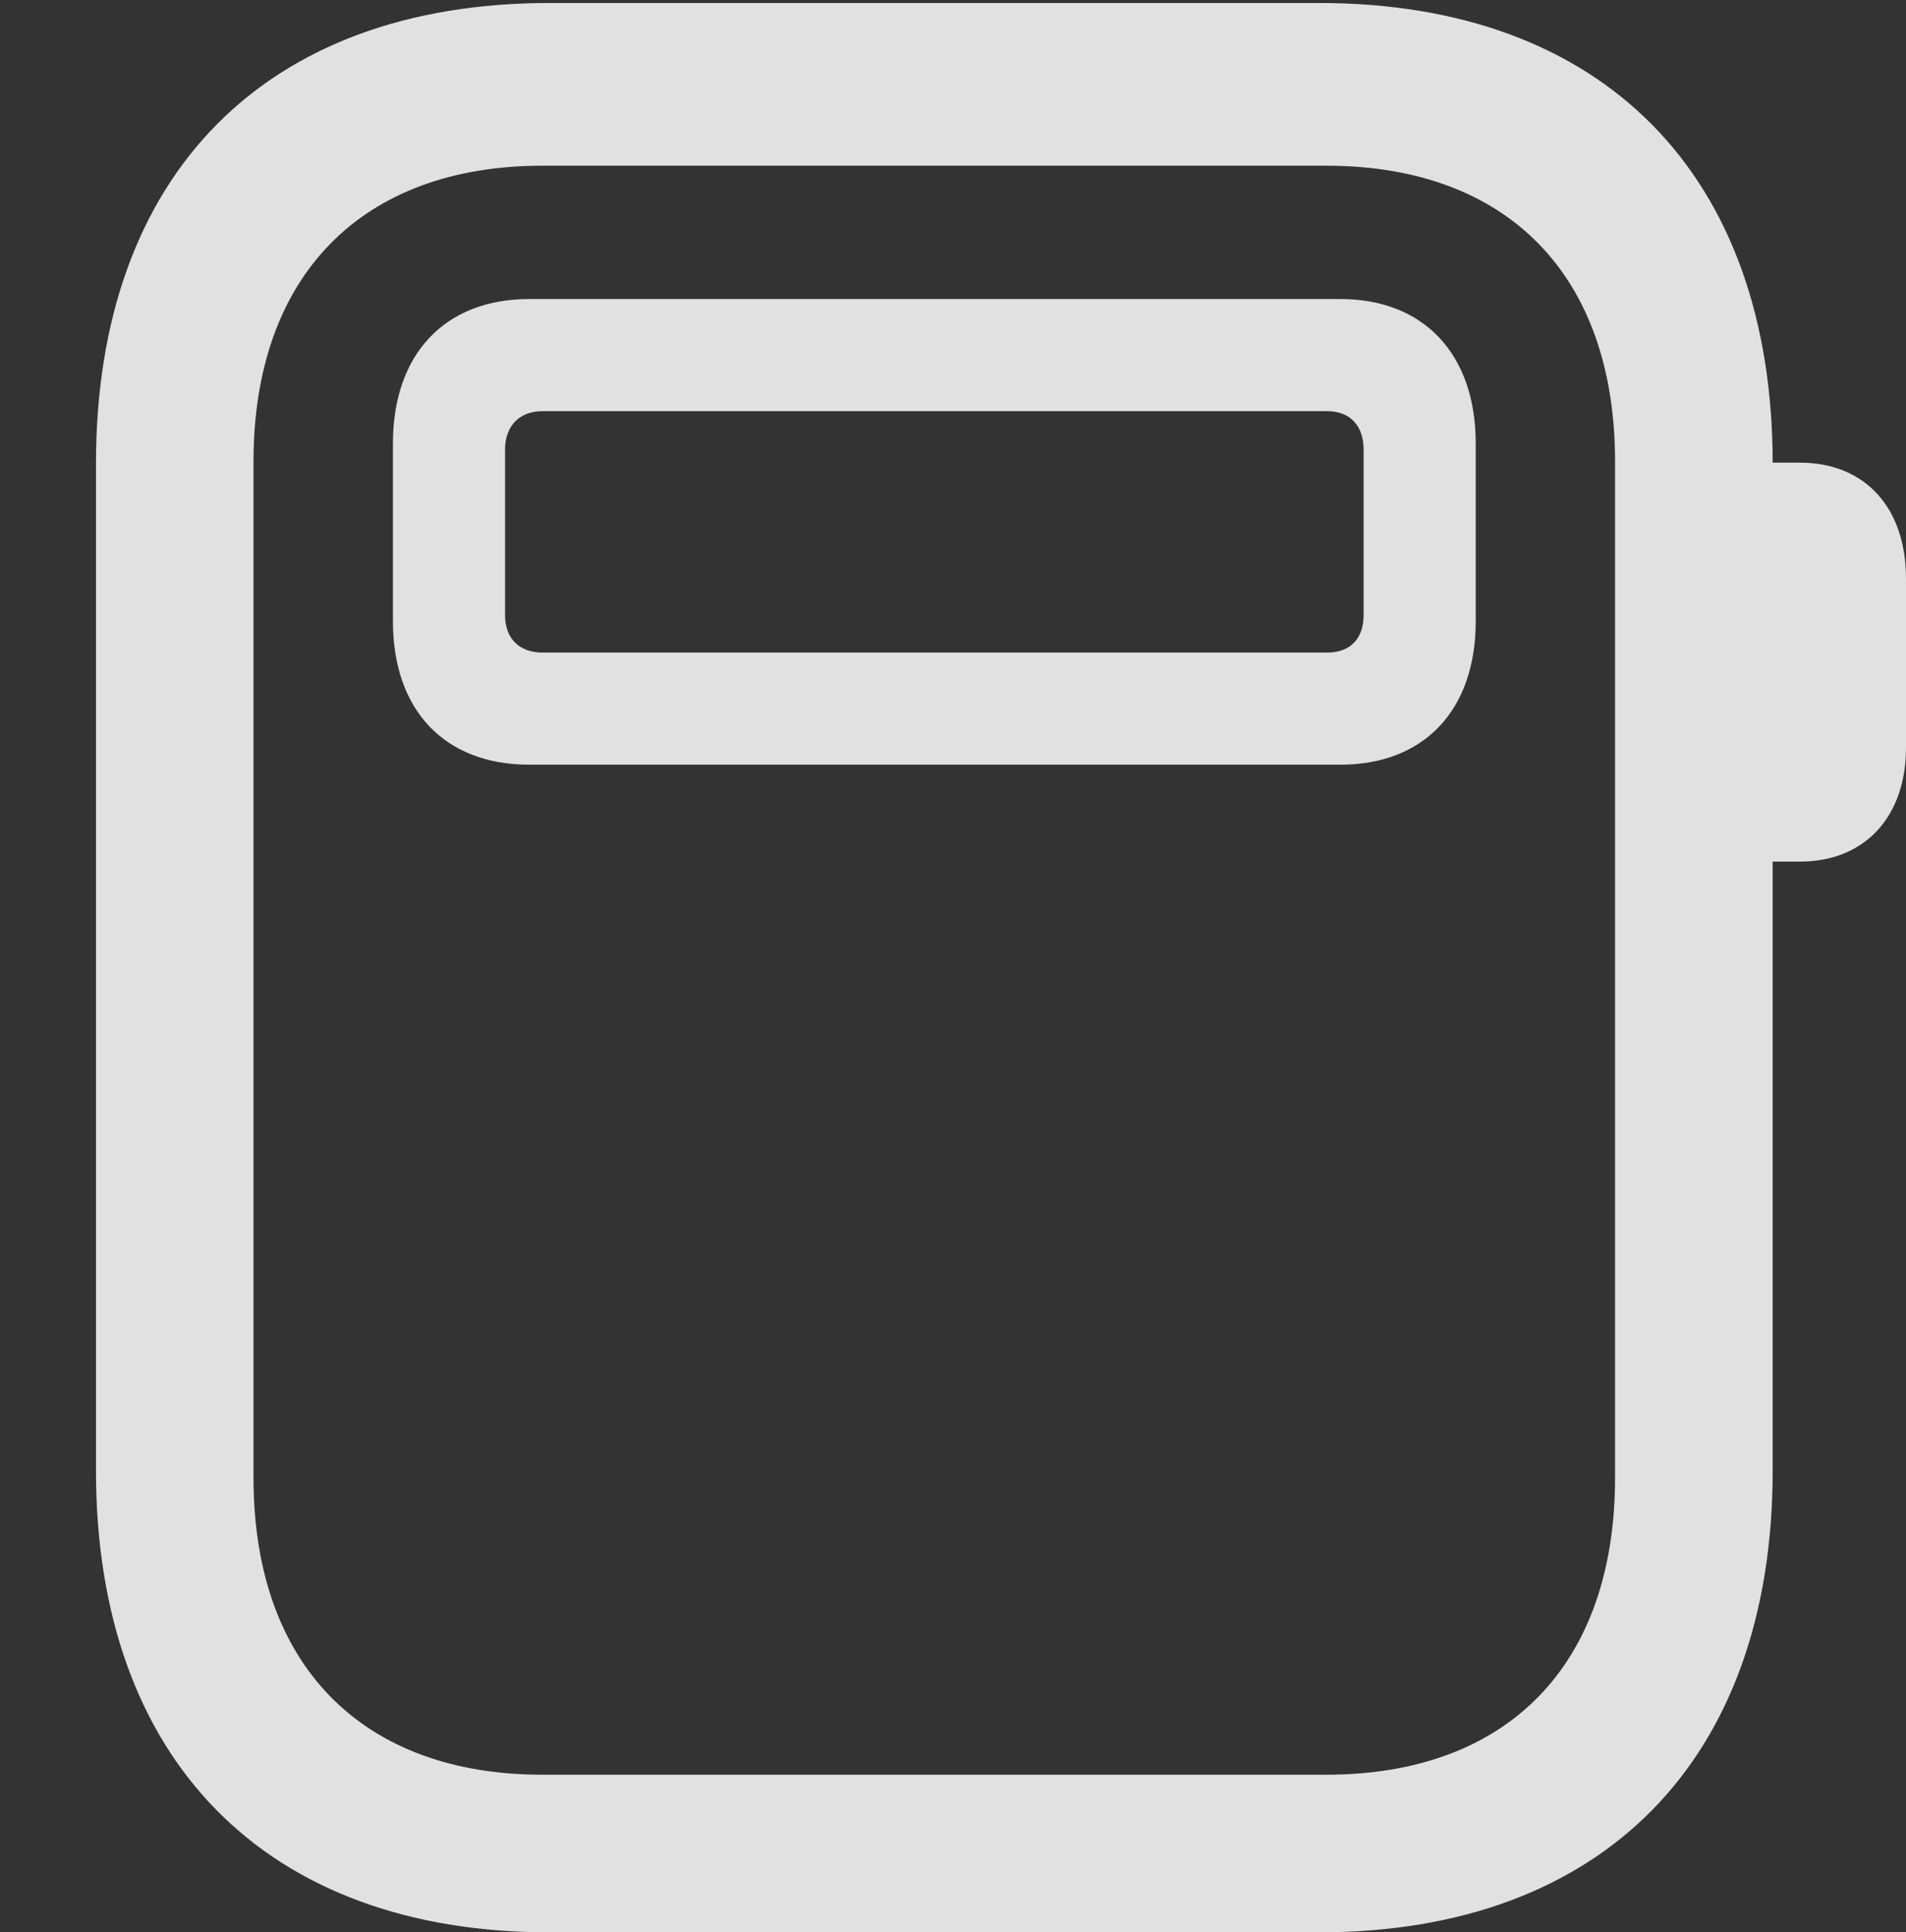 <?xml version="1.0" encoding="UTF-8"?>
<!--Generator: Apple Native CoreSVG 326-->
<!DOCTYPE svg
PUBLIC "-//W3C//DTD SVG 1.1//EN"
       "http://www.w3.org/Graphics/SVG/1.1/DTD/svg11.dtd">
<svg version="1.1" xmlns="http://www.w3.org/2000/svg" xmlns:xlink="http://www.w3.org/1999/xlink" viewBox="0 0 18.428 18.682">
 <rect x="0" y="0" width="18.428" height="18.682" fill="#333333" stroke="none"/>
 <g>
  <rect height="18.682" opacity="0" width="18.428" x="0" y="0"/>
  <path d="M5.312 18.682L12.754 18.682C15.498 18.682 17.139 17.012 17.139 14.219L17.139 4.482C17.139 1.689 15.498 0.029 12.754 0.029L5.312 0.029C2.568 0.029 0.928 1.689 0.928 4.482L0.928 14.219C0.928 17.012 2.568 18.682 5.312 18.682ZM5.244 17.158C3.496 17.158 2.451 16.094 2.451 14.287L2.451 4.463C2.451 2.666 3.496 1.602 5.244 1.602L12.822 1.602C14.58 1.602 15.615 2.666 15.615 4.463L15.615 14.287C15.615 16.094 14.58 17.158 12.822 17.158ZM16.963 8.33L17.402 8.33C18.027 8.33 18.428 7.9 18.428 7.227L18.428 5.596C18.428 4.902 18.027 4.473 17.402 4.473L16.963 4.473Z" fill="white" fill-opacity="0.85"/>
  <path d="M3.799 6.006C3.799 6.865 4.297 7.393 5.117 7.393L12.959 7.393C13.77 7.393 14.268 6.865 14.268 6.006L14.268 4.287C14.268 3.428 13.77 2.891 12.959 2.891L5.117 2.891C4.297 2.891 3.799 3.428 3.799 4.287ZM4.883 5.947L4.883 4.346C4.883 4.121 5.02 3.975 5.244 3.975L12.832 3.975C13.057 3.975 13.184 4.121 13.184 4.346L13.184 5.947C13.184 6.172 13.057 6.309 12.832 6.309L5.244 6.309C5.02 6.309 4.883 6.172 4.883 5.947Z" fill="white" fill-opacity="0.85"/>
 </g>
</svg>
